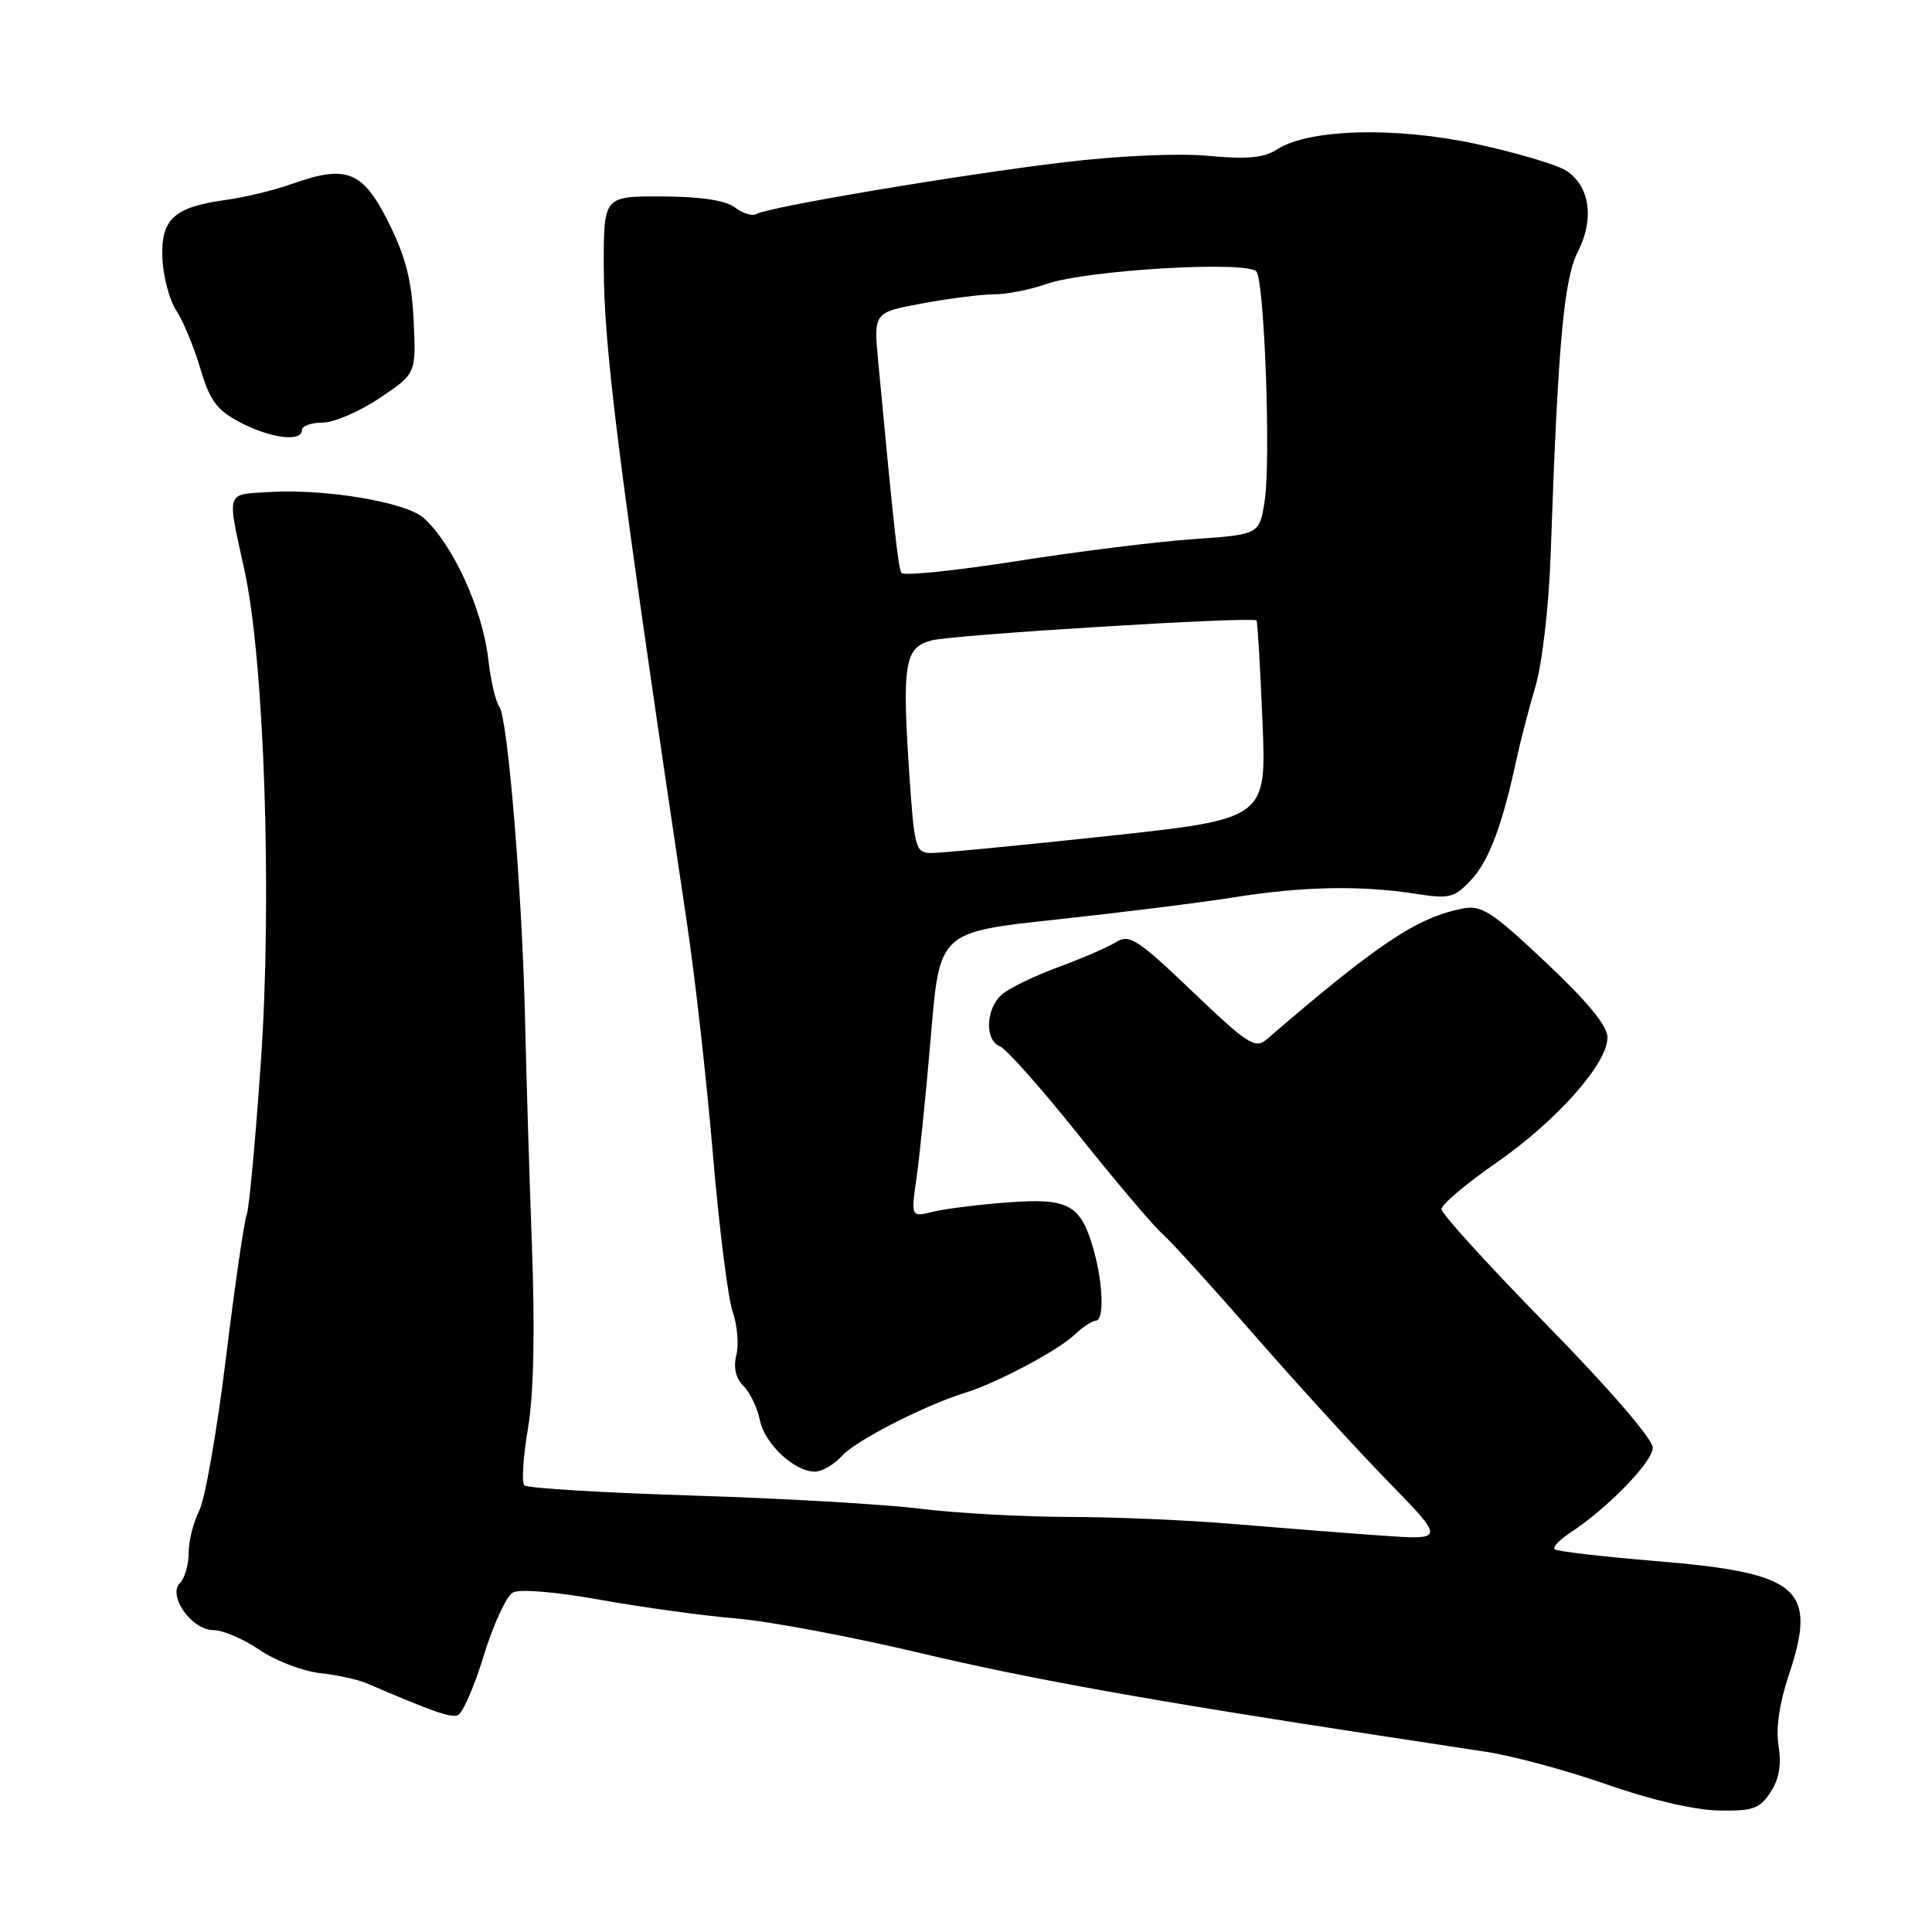 <?xml version="1.0" encoding="UTF-8" standalone="no"?>
<!DOCTYPE svg PUBLIC "-//W3C//DTD SVG 1.1//EN" "http://www.w3.org/Graphics/SVG/1.1/DTD/svg11.dtd" >
<svg xmlns="http://www.w3.org/2000/svg" xmlns:xlink="http://www.w3.org/1999/xlink" version="1.1" viewBox="0 0 256 256">
 <g >
 <path fill="currentColor"
d=" M 234.60 237.48 C 235.74 235.75 236.07 233.84 235.67 231.36 C 235.30 229.07 235.77 225.72 236.97 222.13 C 240.89 210.44 238.57 208.43 219.32 206.84 C 212.27 206.26 206.28 205.56 206.00 205.28 C 205.72 205.01 206.62 204.04 208.00 203.14 C 213.03 199.84 219.00 193.70 219.00 191.82 C 219.00 190.69 213.20 183.97 205.00 175.60 C 197.30 167.74 191.00 160.82 191.00 160.22 C 191.00 159.61 194.26 156.85 198.25 154.09 C 206.28 148.51 213.00 140.94 213.00 137.47 C 213.00 135.93 210.37 132.74 204.82 127.51 C 197.58 120.70 196.31 119.89 193.74 120.40 C 187.71 121.61 182.60 125.02 167.83 137.73 C 166.33 139.02 165.32 138.37 158.01 131.39 C 150.75 124.45 149.65 123.74 147.91 124.82 C 146.83 125.50 143.38 126.99 140.23 128.15 C 137.08 129.31 133.71 130.94 132.75 131.78 C 130.61 133.65 130.45 137.85 132.49 138.64 C 133.31 138.95 137.99 144.22 142.89 150.35 C 147.78 156.48 152.79 162.40 154.03 163.50 C 155.26 164.60 160.78 170.68 166.29 177.00 C 171.81 183.32 179.73 192.00 183.91 196.29 C 191.50 204.07 191.50 204.07 183.00 203.47 C 178.32 203.14 169.55 202.45 163.50 201.94 C 157.45 201.43 147.55 201.00 141.50 201.00 C 135.45 200.99 126.67 200.50 122.00 199.92 C 117.33 199.33 103.75 198.54 91.83 198.17 C 79.91 197.80 69.86 197.19 69.48 196.82 C 69.10 196.44 69.32 193.04 69.96 189.26 C 70.72 184.73 70.90 176.46 70.48 164.95 C 70.13 155.35 69.72 141.88 69.57 135.00 C 69.20 118.43 67.28 95.06 66.16 93.64 C 65.68 93.01 65.02 90.19 64.70 87.36 C 63.96 80.77 60.02 72.14 56.15 68.64 C 53.85 66.56 43.34 64.77 35.89 65.19 C 29.81 65.54 30.05 64.85 32.39 75.54 C 35.02 87.50 36.07 118.79 34.58 140.50 C 33.86 150.95 33.01 160.18 32.68 161.00 C 32.35 161.82 31.11 170.38 29.93 180.00 C 28.75 189.62 27.16 198.72 26.39 200.20 C 25.63 201.69 25.00 204.18 25.00 205.75 C 25.00 207.32 24.48 209.12 23.85 209.75 C 22.17 211.43 25.41 216.00 28.29 216.00 C 29.53 216.00 32.26 217.17 34.38 218.61 C 36.49 220.05 40.08 221.43 42.36 221.69 C 44.64 221.94 47.40 222.54 48.50 223.01 C 57.33 226.80 59.65 227.62 60.65 227.28 C 61.28 227.07 62.83 223.52 64.10 219.38 C 65.37 215.24 67.11 211.47 67.97 211.01 C 68.88 210.53 73.68 210.93 79.52 211.98 C 85.01 212.97 93.10 214.08 97.50 214.45 C 101.90 214.82 112.92 216.89 122.00 219.05 C 136.30 222.45 152.77 225.40 183.00 230.00 C 187.12 230.63 193.43 231.59 197.00 232.14 C 200.57 232.69 207.78 234.64 213.00 236.48 C 218.70 238.48 224.59 239.85 227.73 239.90 C 232.26 239.99 233.17 239.67 234.60 237.48 Z  M 111.60 192.88 C 113.41 190.87 122.65 186.15 128.00 184.51 C 132.01 183.28 140.09 179.00 142.32 176.92 C 143.45 175.86 144.74 175.00 145.19 175.00 C 146.31 175.00 146.19 170.24 144.96 165.78 C 143.24 159.60 141.69 158.72 133.58 159.32 C 129.69 159.61 125.20 160.17 123.60 160.57 C 120.70 161.29 120.70 161.29 121.47 155.89 C 121.89 152.93 122.74 144.43 123.37 137.00 C 124.51 123.50 124.51 123.50 140.00 121.84 C 148.53 120.92 159.10 119.60 163.50 118.90 C 172.59 117.45 180.24 117.30 187.50 118.42 C 192.11 119.14 192.69 118.99 194.96 116.56 C 197.31 114.04 199.08 109.30 200.97 100.50 C 201.44 98.30 202.55 94.03 203.44 91.00 C 204.36 87.86 205.23 80.35 205.47 73.50 C 206.43 45.66 207.21 37.01 209.07 33.36 C 211.29 29.01 210.67 24.67 207.56 22.63 C 206.35 21.84 200.99 20.24 195.67 19.09 C 184.92 16.76 173.42 17.07 169.21 19.80 C 167.48 20.92 165.28 21.13 160.13 20.65 C 156.13 20.28 148.23 20.63 140.92 21.51 C 127.21 23.15 101.71 27.44 100.23 28.36 C 99.72 28.67 98.44 28.29 97.40 27.50 C 96.14 26.55 92.90 26.05 87.75 26.03 C 80.00 26.00 80.00 26.00 80.00 35.17 C 80.00 46.10 81.94 61.40 91.05 122.50 C 92.12 129.65 93.66 143.39 94.47 153.03 C 95.29 162.68 96.46 172.02 97.08 173.80 C 97.70 175.58 97.92 178.17 97.57 179.56 C 97.16 181.22 97.48 182.62 98.52 183.66 C 99.39 184.53 100.36 186.55 100.68 188.15 C 101.31 191.31 105.24 195.00 107.98 195.00 C 108.92 195.00 110.55 194.05 111.60 192.88 Z  M 40.00 57.00 C 40.00 56.45 41.23 56.00 42.73 56.00 C 44.23 56.00 47.64 54.54 50.30 52.75 C 55.14 49.50 55.14 49.50 54.81 42.49 C 54.56 37.16 53.77 34.05 51.49 29.49 C 48.07 22.64 45.95 21.79 38.72 24.36 C 36.40 25.19 32.48 26.14 30.00 26.48 C 23.03 27.44 21.30 29.02 21.52 34.22 C 21.62 36.64 22.45 39.75 23.35 41.14 C 24.26 42.52 25.70 45.98 26.54 48.82 C 27.80 53.08 28.73 54.34 31.79 55.95 C 35.80 58.07 40.00 58.61 40.00 57.00 Z  M 120.50 102.75 C 119.51 87.93 119.85 85.80 123.42 84.86 C 126.28 84.10 166.05 81.66 166.50 82.22 C 166.63 82.37 166.98 88.35 167.28 95.50 C 167.83 108.51 167.83 108.51 146.67 110.79 C 135.02 112.04 124.53 113.05 123.35 113.03 C 121.33 113.00 121.15 112.35 120.50 102.75 Z  M 119.44 75.91 C 119.02 75.22 118.45 70.07 116.37 47.95 C 115.75 41.39 115.75 41.39 122.24 40.20 C 125.81 39.54 130.08 39.00 131.74 39.00 C 133.39 39.00 136.49 38.39 138.62 37.64 C 144.01 35.76 165.57 34.50 166.51 36.02 C 167.56 37.71 168.39 60.94 167.59 66.25 C 166.90 70.83 166.90 70.83 158.20 71.43 C 153.42 71.76 142.84 73.07 134.71 74.35 C 126.57 75.63 119.70 76.33 119.44 75.91 Z "/>
</g>
</svg>